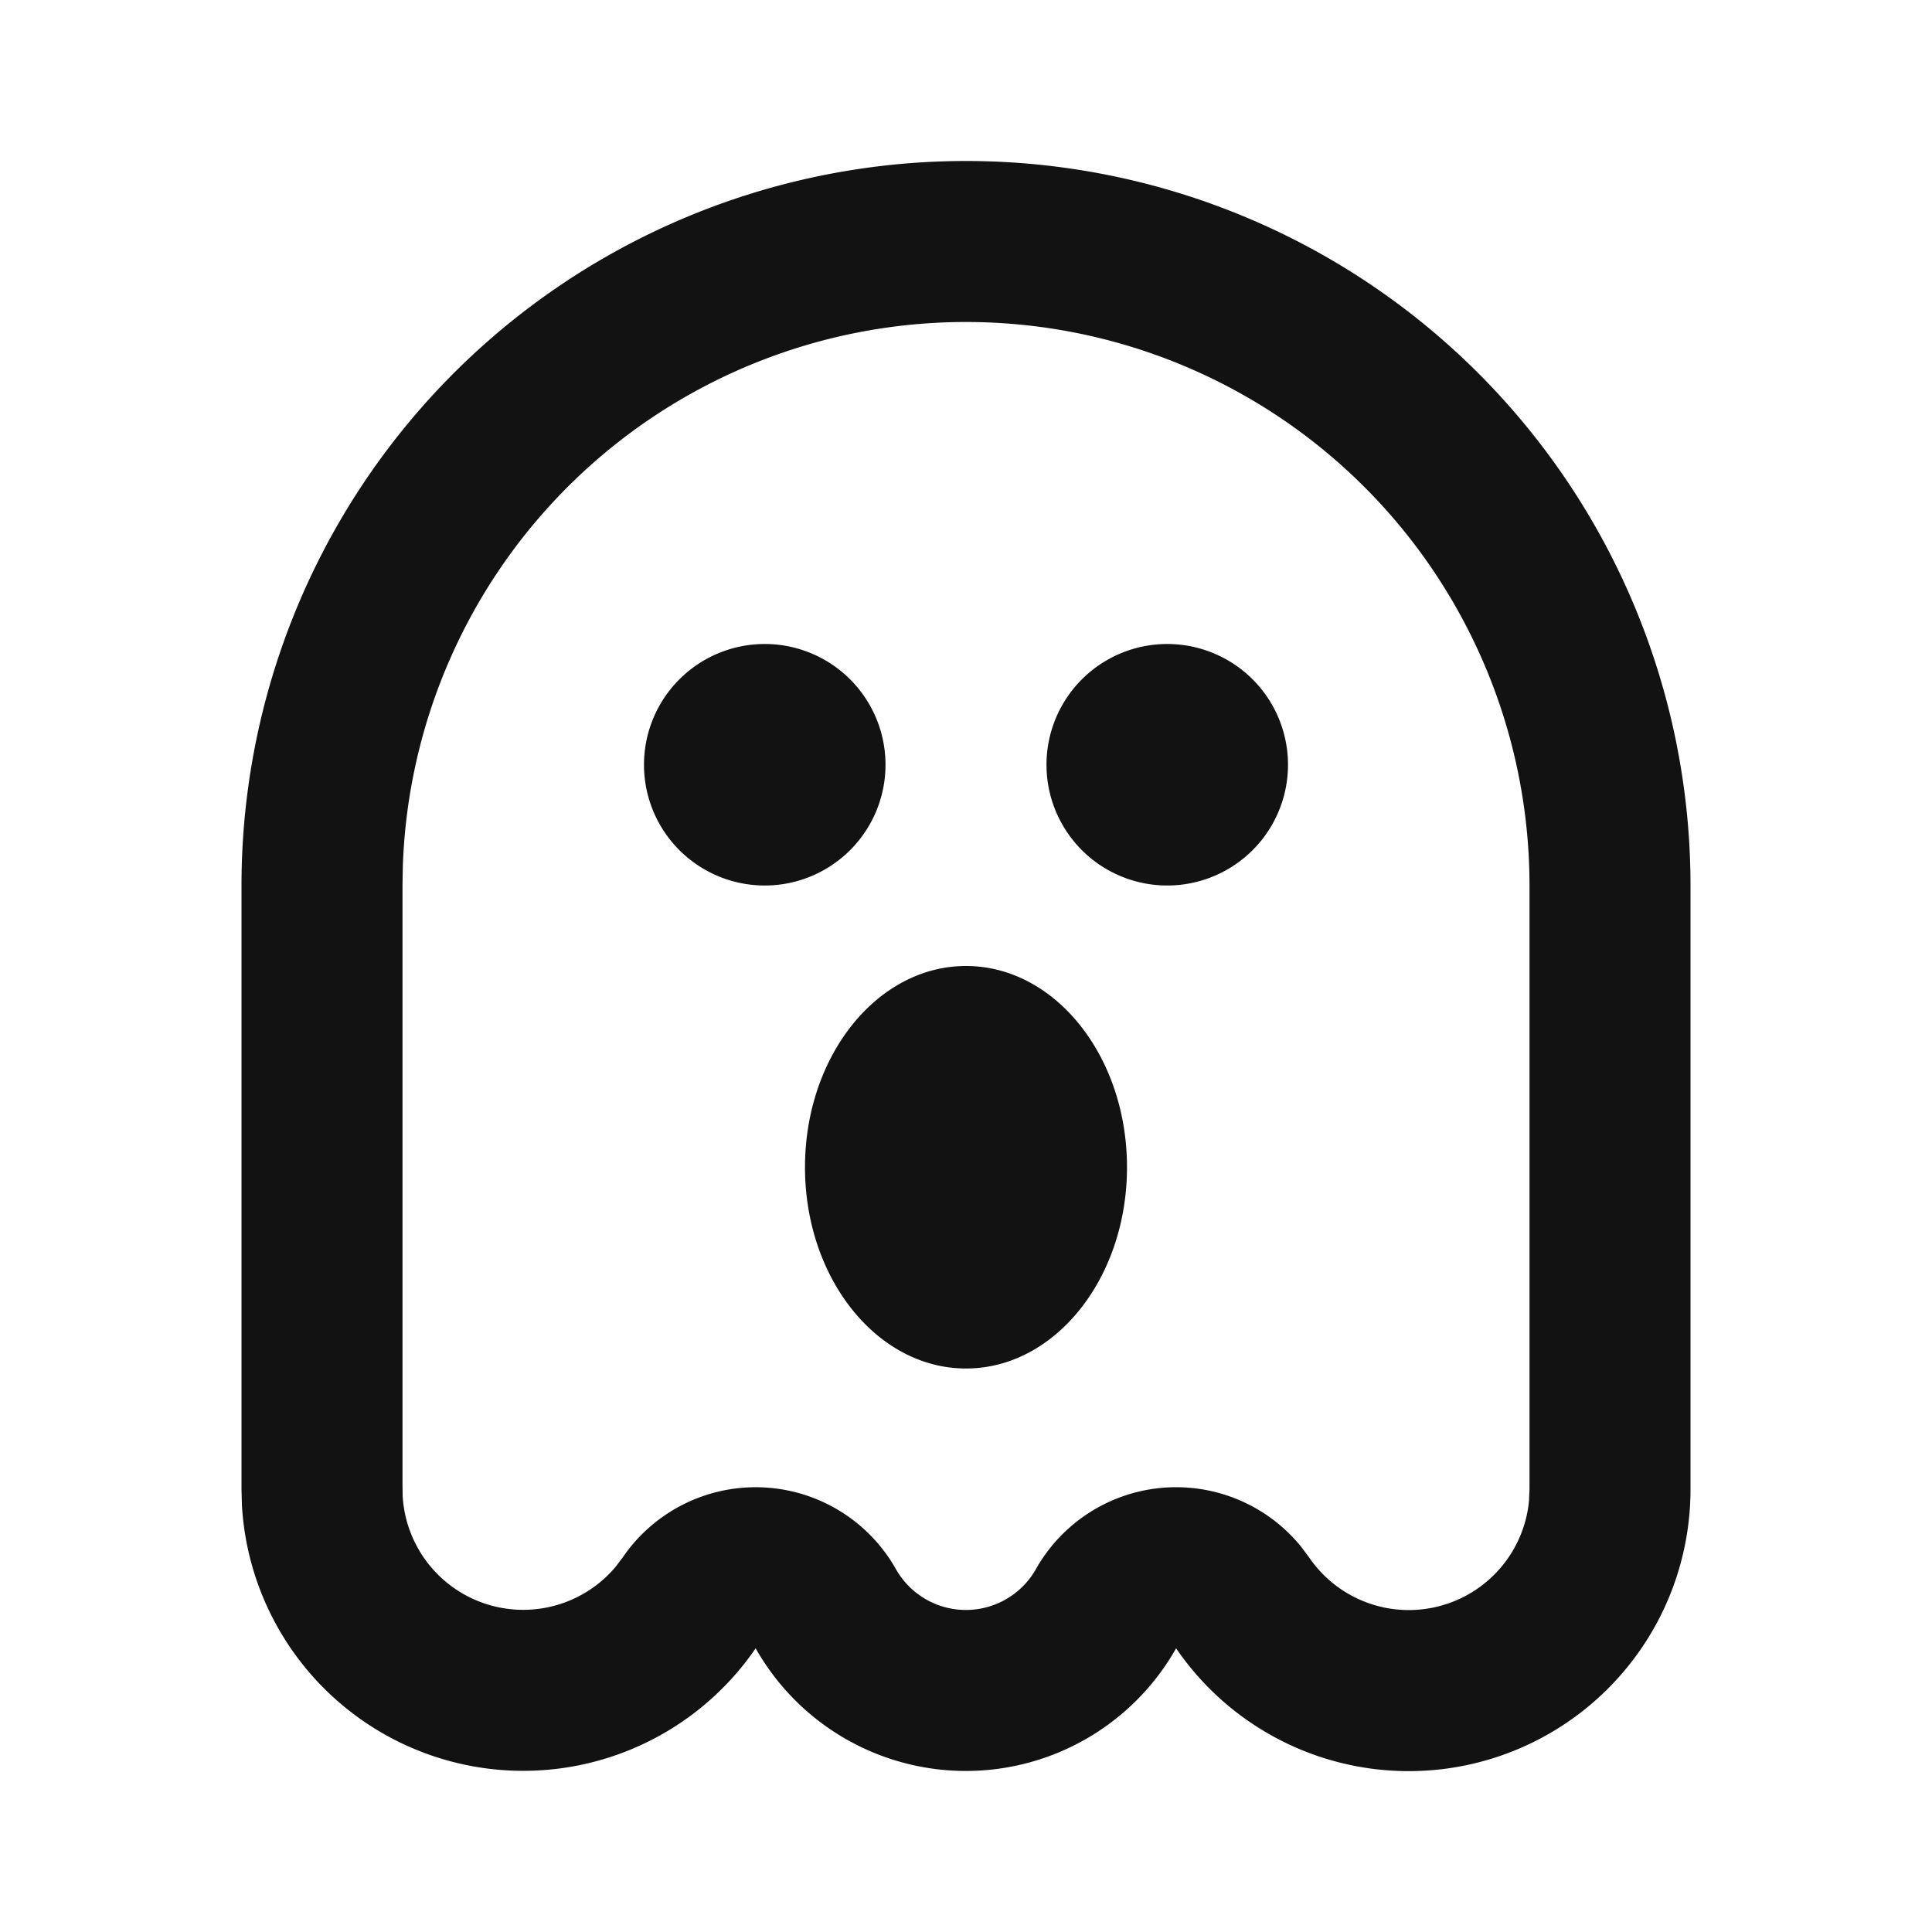 <svg width="24" height="24" fill="none" xmlns="http://www.w3.org/2000/svg"><g clip-path="url(#a)"><path d="M12 2a9 9 0 0 1 9 9v7.5a3.5 3.5 0 0 1-6.39 1.976 3 3 0 0 1-5.223 0 3.5 3.5 0 0 1-6.382-1.783L3 18.499V11a9 9 0 0 1 9-9Zm0 2a7 7 0 0 0-6.996 6.76L5 11v7.446l.002.138a1.5 1.5 0 0 0 2.645.88l.088-.116a2 2 0 0 1 3.393.142.999.999 0 0 0 1.74.003 2 2 0 0 1 3.296-.278l.097.13a1.5 1.5 0 0 0 2.733-.701L19 18.5V11a7 7 0 0 0-7-7Zm0 8c1.105 0 2 1.12 2 2.5s-.895 2.5-2 2.5-2-1.12-2-2.5.895-2.5 2-2.5ZM9.5 8a1.5 1.5 0 1 1 0 3 1.5 1.5 0 0 1 0-3Zm5 0a1.5 1.5 0 1 1 0 3 1.5 1.5 0 0 1 0-3Z" fill="#121212"/></g><defs><clipPath id="a"><path fill="#fff" d="M0 0h24v24H0z"/></clipPath></defs></svg>